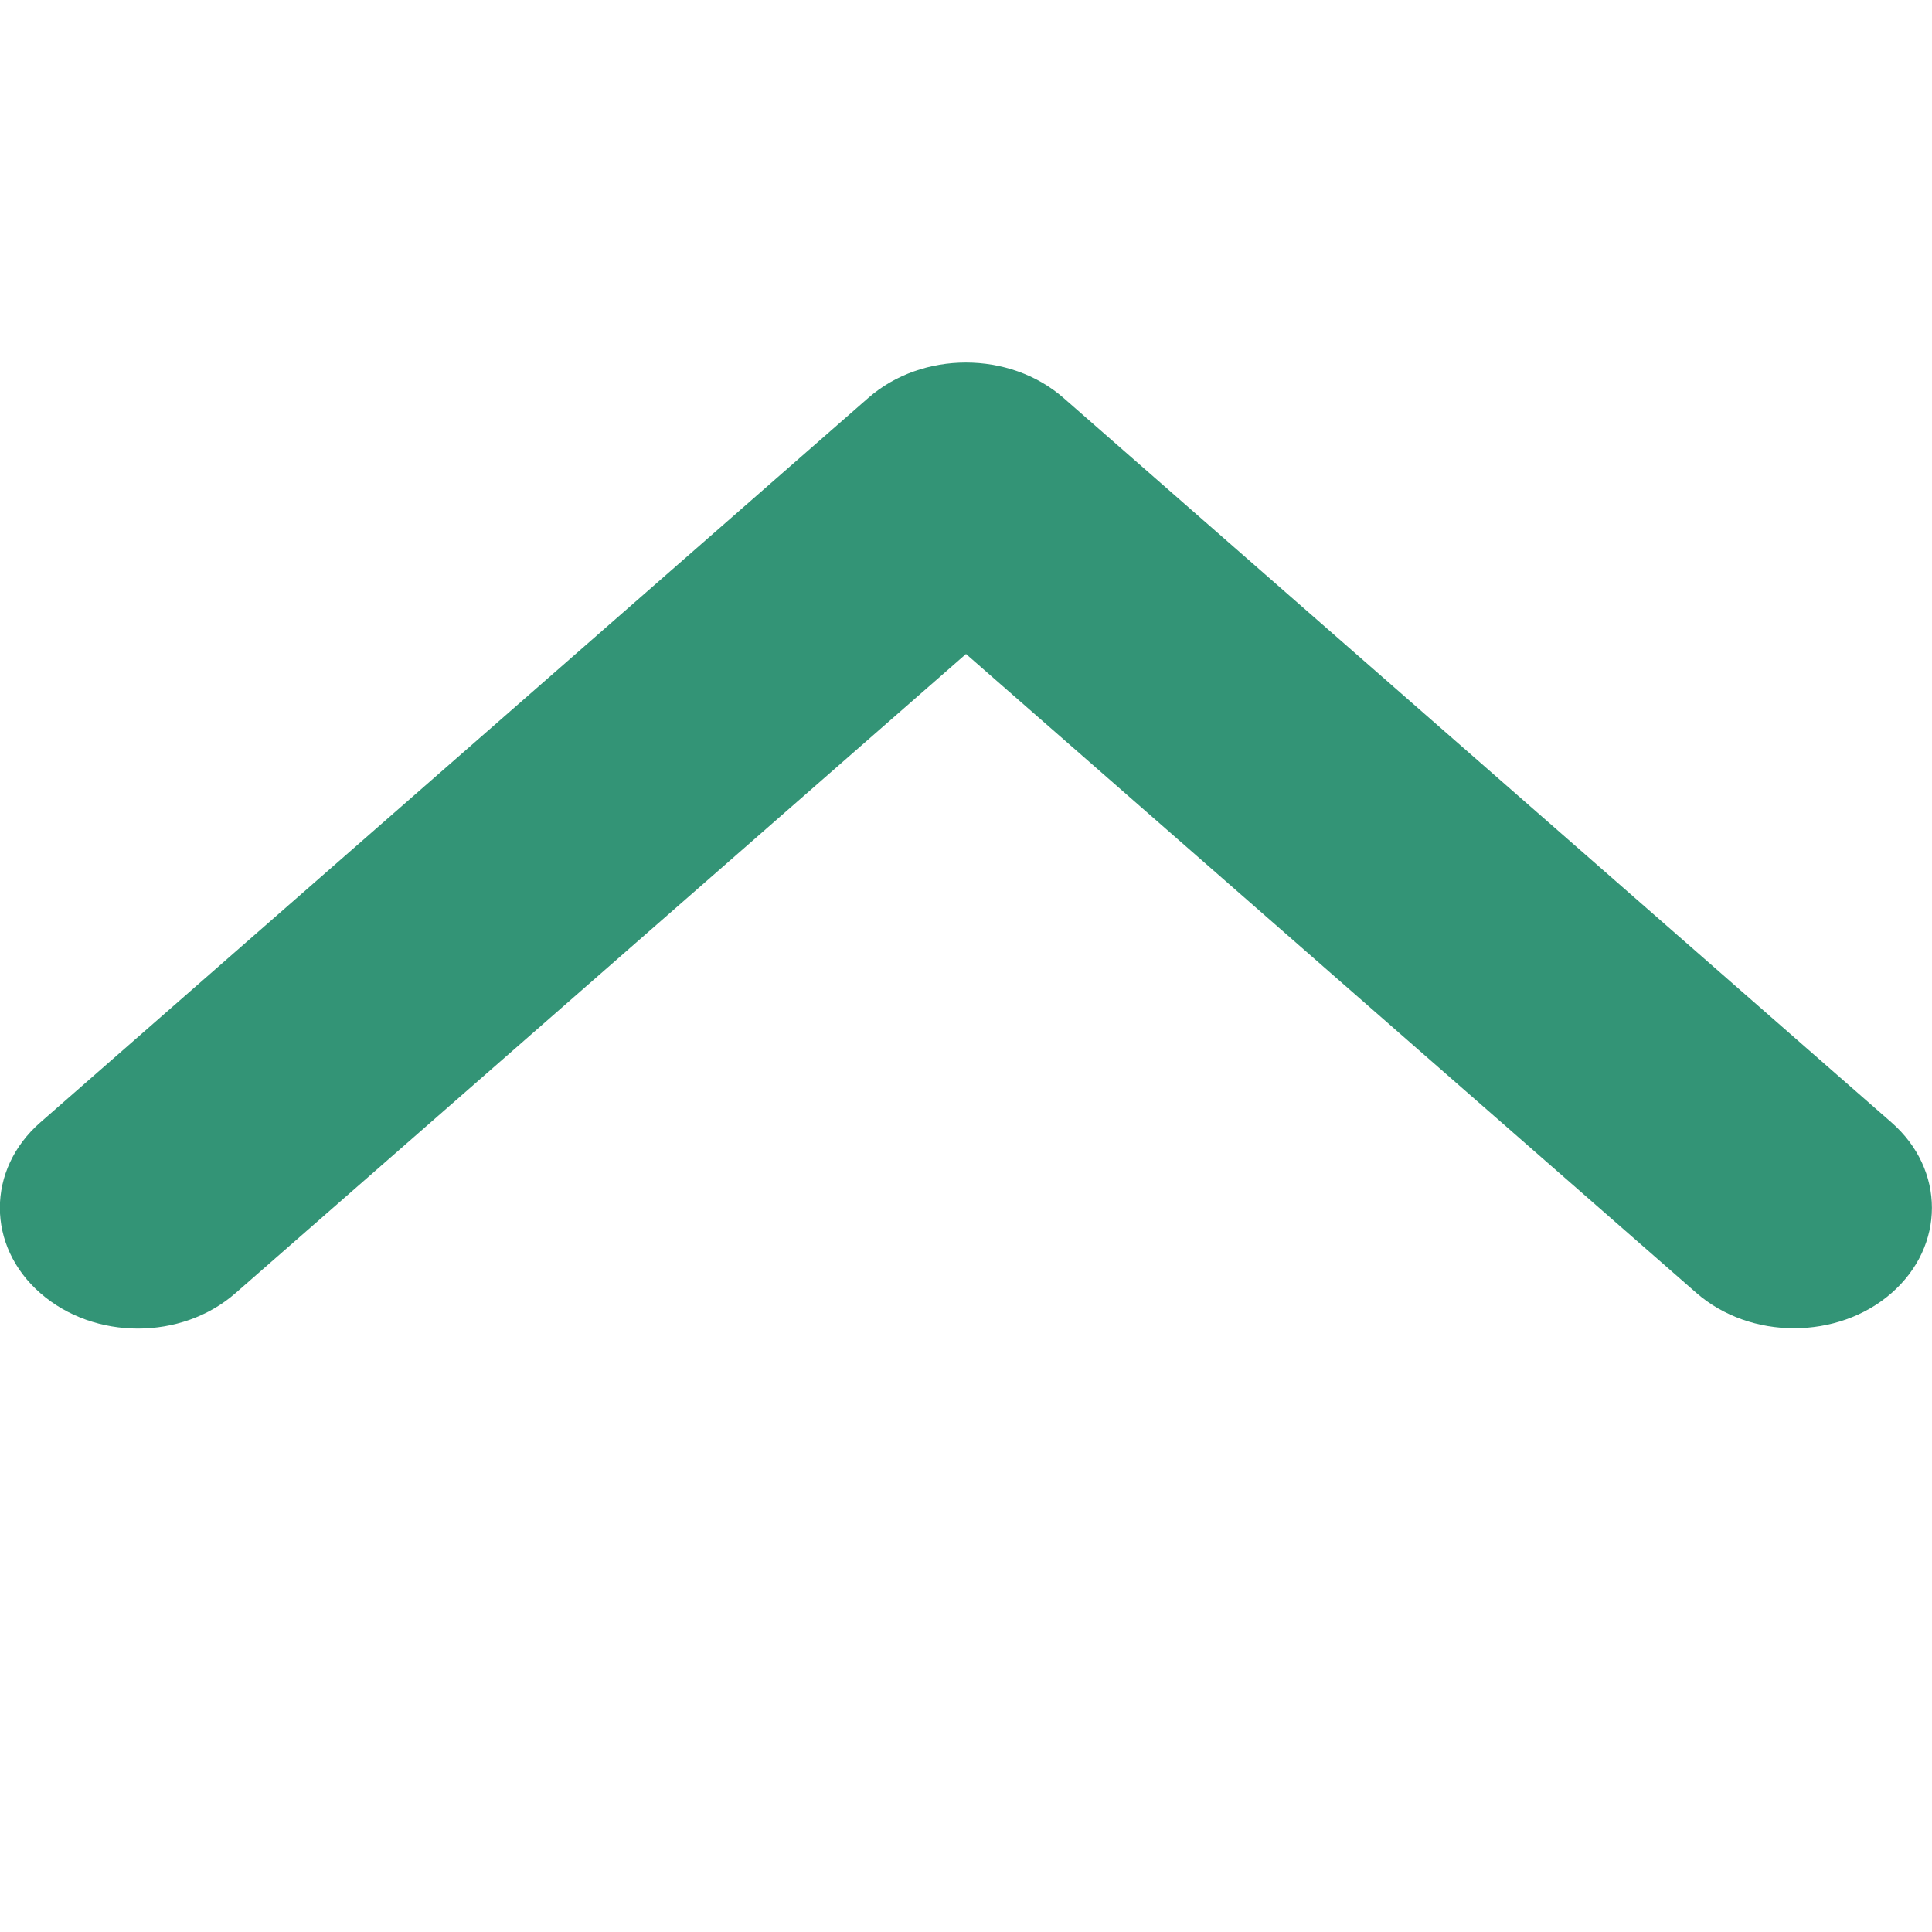 <svg width="18" height="18" viewBox="0 0 18 18" fill="none" xmlns="http://www.w3.org/2000/svg">
<g clip-path="url(#clip0_19_55)">
<path d="M16.714 12.375C16.385 12.375 16.056 12.265 15.805 12.046L9 6.093L2.194 12.048C1.692 12.488 0.878 12.488 0.376 12.048C-0.127 11.609 -0.127 10.897 0.376 10.457L8.09 3.707C8.592 3.268 9.406 3.268 9.908 3.707L17.622 10.457C18.125 10.897 18.125 11.609 17.622 12.048C17.373 12.266 17.044 12.375 16.714 12.375Z" fill="#339476"/>
</g>
<defs>
<clipPath id="clip0_19_55">
<rect width="18" height="18" fill="white"/>
</clipPath>
</defs>
</svg>
